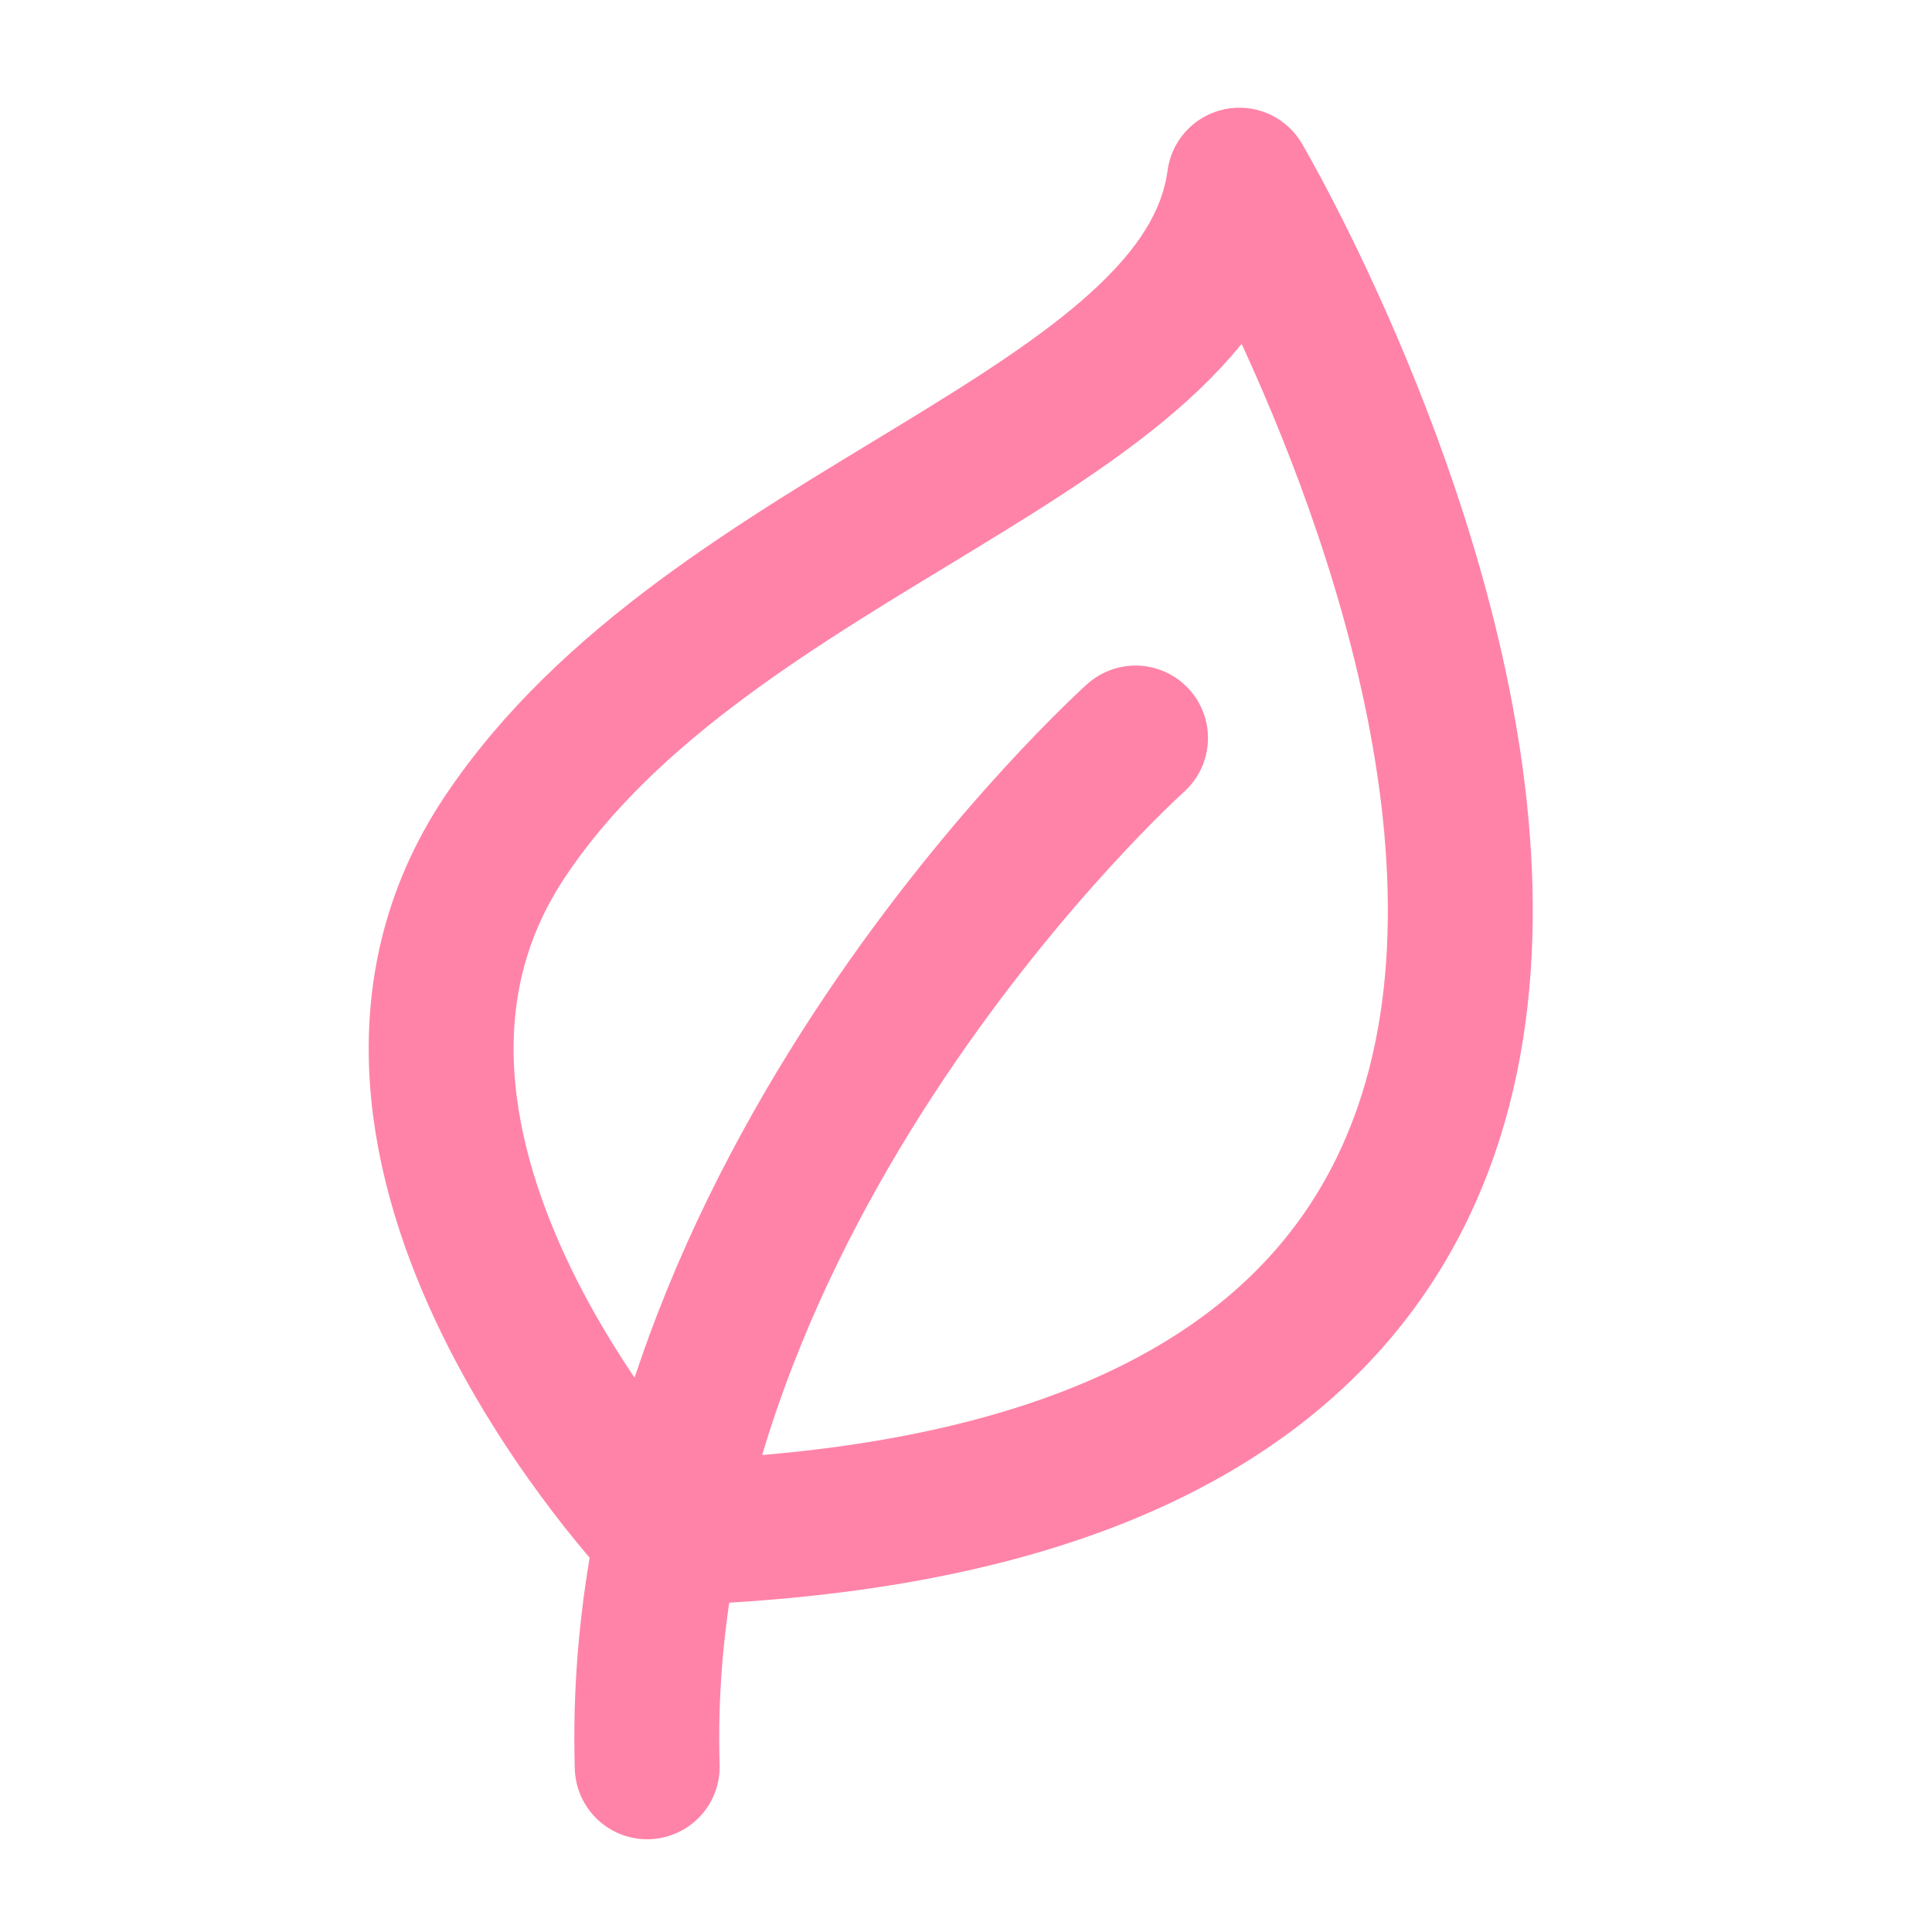 <svg xmlns="http://www.w3.org/2000/svg" width="40" height="40" viewBox="0 0 40 40" fill="none"><g clip-path="url(#clip0_1671_10084)"><path d="M13.76 31.74C13.76 31.74 6.15 23.78 10.45 17.33C14.74 10.89 24.95 9 25.66 3.73C25.66 3.73 41.68 30.93 13.76 31.74Z" stroke="#FF83A9" stroke-width="3" stroke-linecap="round" stroke-linejoin="round"></path><path d="M23.51 15.28C23.51 15.28 13.04 24.68 13.4 36.58" stroke="#FF83A9" stroke-width="3" stroke-linecap="round" stroke-linejoin="round"></path></g><defs><clipPath id="clip0_1671_10084"><rect width="40" height="40" fill="white"></rect></clipPath></defs></svg>